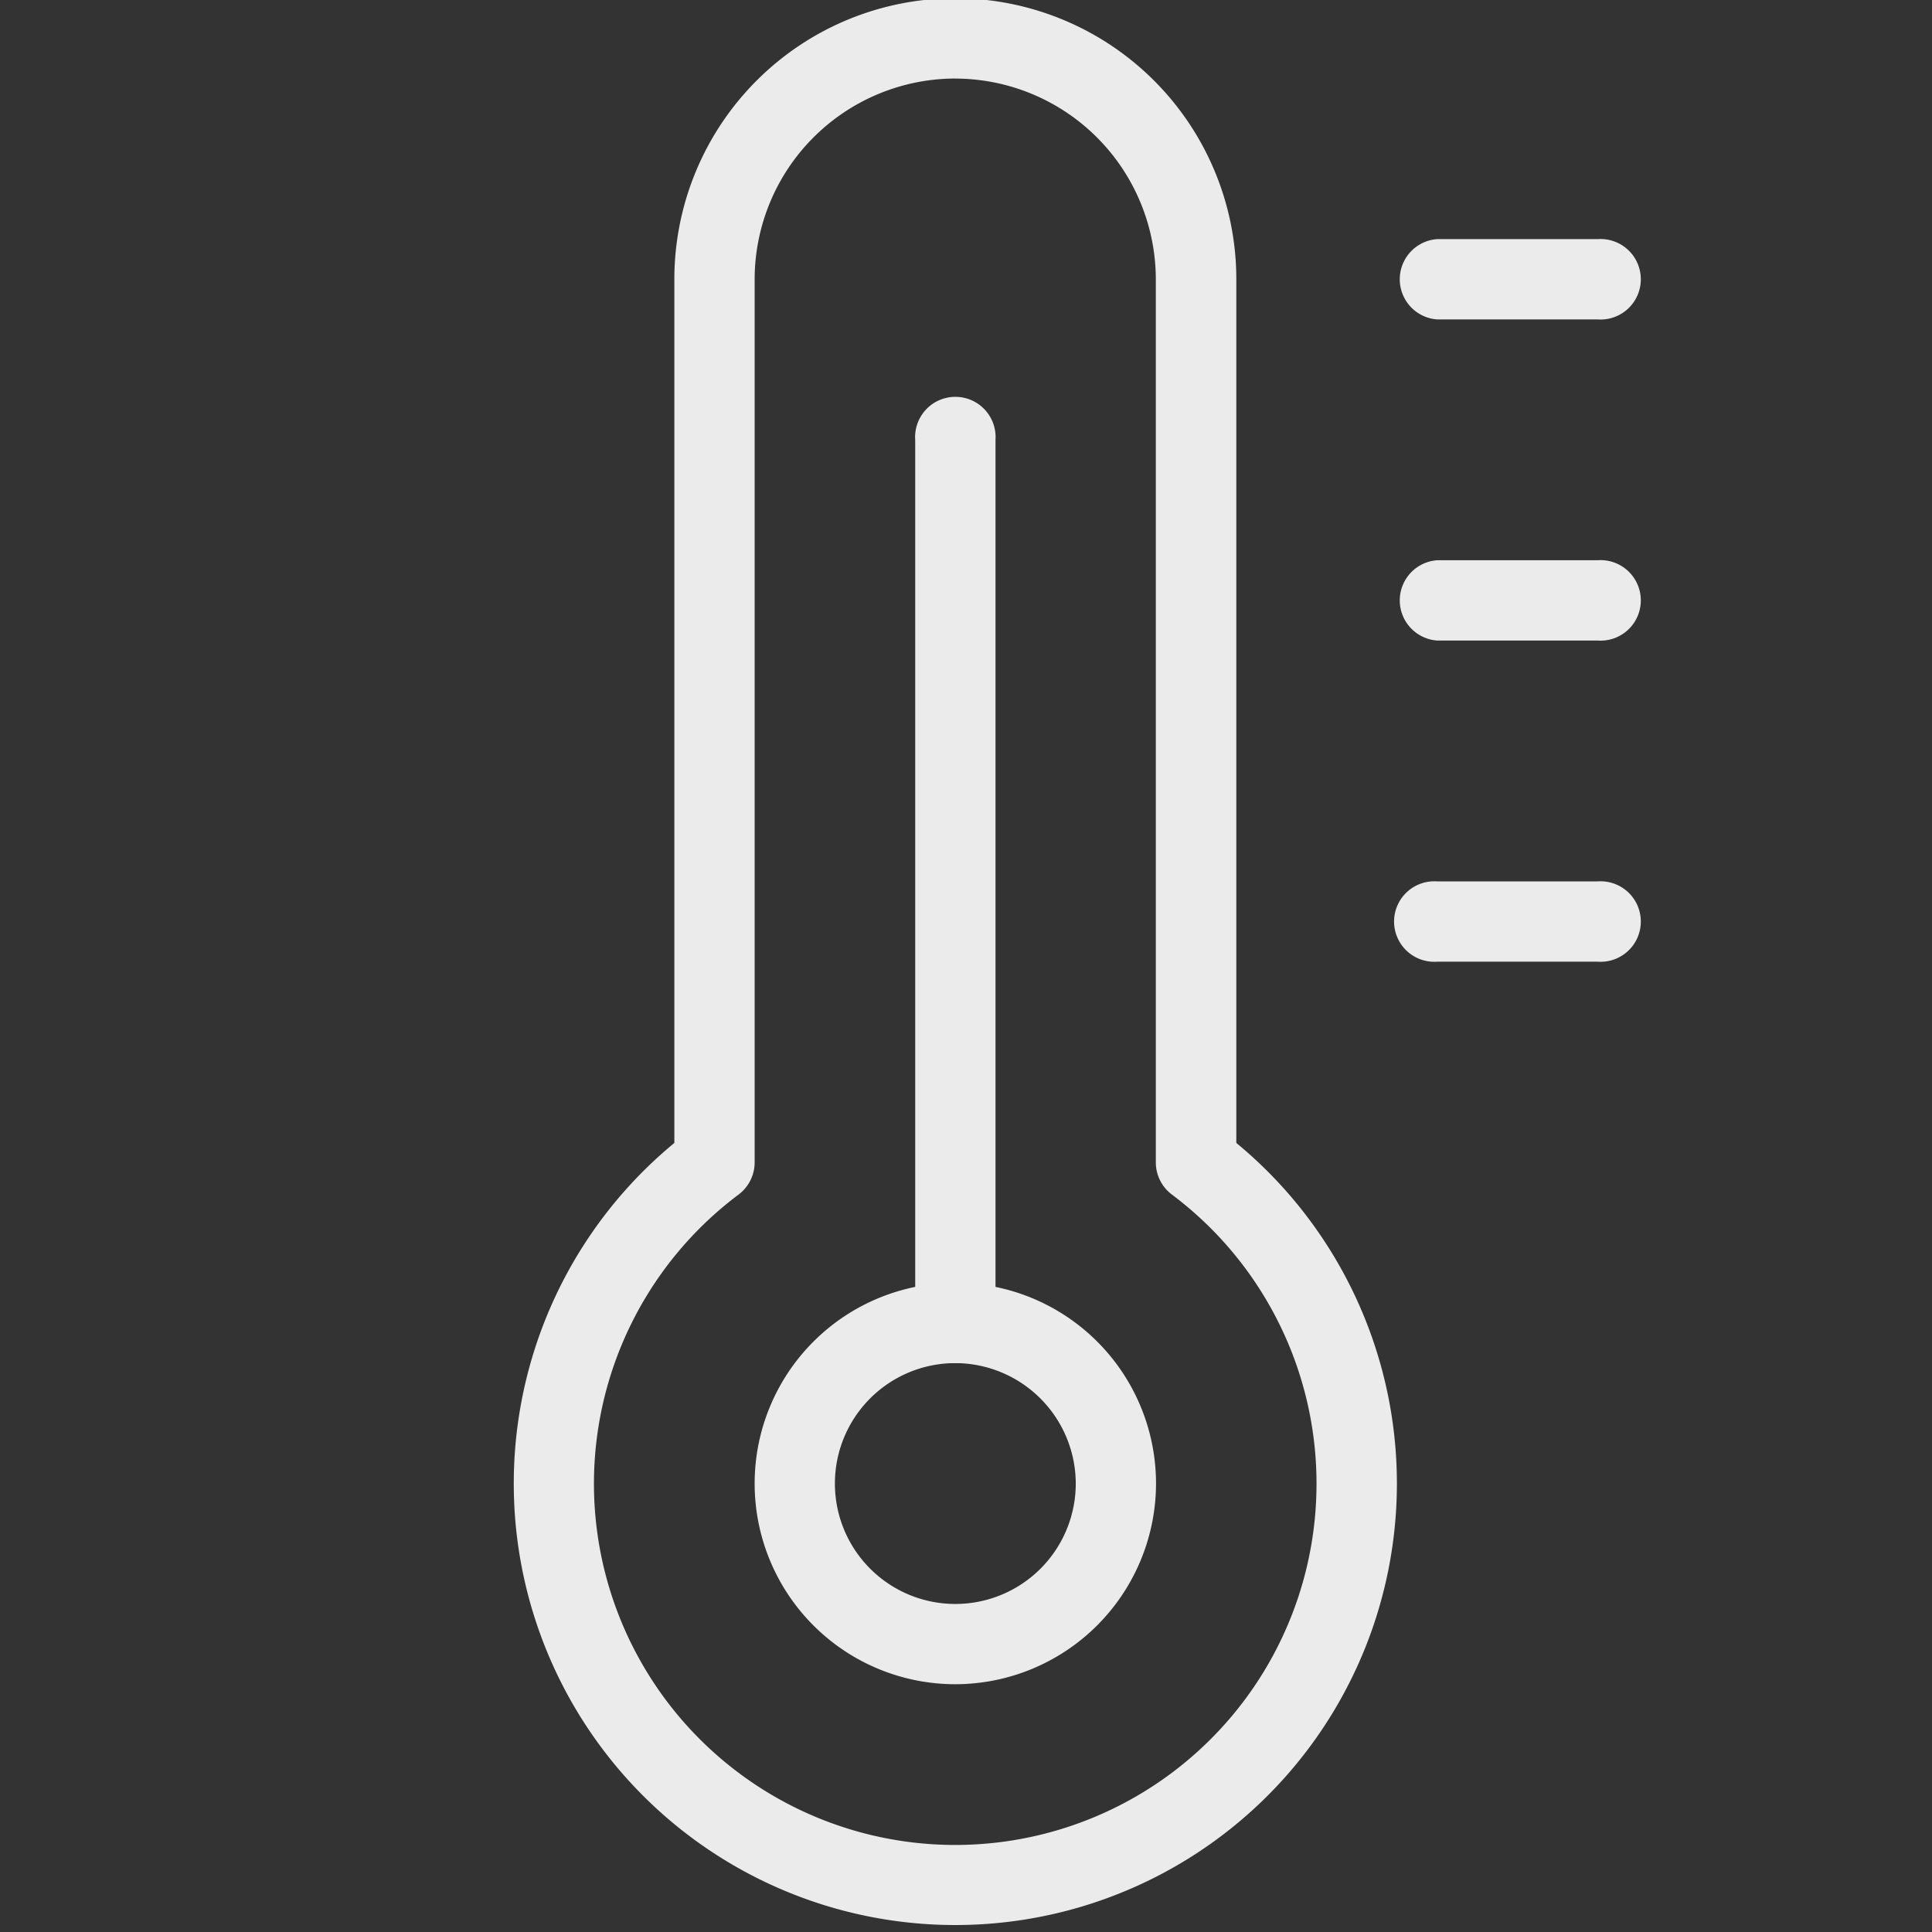 <svg xmlns="http://www.w3.org/2000/svg" xmlns:xlink="http://www.w3.org/1999/xlink" width="48" height="48" viewBox="0 0 48 48">
  <rect x="0" y="0" width="48" height="48" fill="#333333" stroke="none"/>
  <defs>
    <clipPath id="clip-path">
      <rect id="사각형_2" data-name="사각형 2" width="48" height="48" transform="translate(-0.191 0.043)" fill="#fff" stroke="#707070" stroke-width="1" opacity="0.5"/>
    </clipPath>
  </defs>
  <g id="마스크_그룹_2" data-name="마스크 그룹 2" transform="translate(0.191 -0.043)" opacity="0.9" clip-path="url(#clip-path)">
    <g id="temperature" transform="translate(12.574 0)">
      <path id="패스_1" data-name="패스 1" d="M15.97,47.87A10.969,10.969,0,0,1,8.989,28.439V6.981a6.981,6.981,0,0,1,13.962,0V28.439A10.969,10.969,0,0,1,15.97,47.87Zm0-45.876a4.993,4.993,0,0,0-4.986,4.986V28.922a1,1,0,0,1-.4.8,8.976,8.976,0,1,0,10.767,0,1,1,0,0,1-.4-.8V6.981A4.993,4.993,0,0,0,15.97,1.995Z" transform="translate(-5 0)" fill="#fff"/>
      <path id="패스_2" data-name="패스 2" d="M12.986,25.973a4.986,4.986,0,1,1,4.986-4.986A4.992,4.992,0,0,1,12.986,25.973Zm0-7.978a2.992,2.992,0,1,0,2.992,2.992A3,3,0,0,0,12.986,17.995Z" transform="translate(-2.016 15.914)" fill="#fff"/>
      <path id="패스_3" data-name="패스 3" d="M11,28.935a1,1,0,0,1-1-1V6a1,1,0,1,1,1.995,0V27.938A1,1,0,0,1,11,28.935Z" transform="translate(-0.027 4.973)" fill="#fff"/>
      <path id="패스_4" data-name="패스 4" d="M20.986,4.995H17A1,1,0,0,1,17,3h3.989a1,1,0,1,1,0,1.995Z" transform="translate(5.941 2.984)" fill="#fff"/>
      <path id="패스_5" data-name="패스 5" d="M20.986,8.995H17A1,1,0,0,1,17,7h3.989a1,1,0,1,1,0,1.995Z" transform="translate(5.941 6.962)" fill="#fff"/>
      <path id="패스_6" data-name="패스 6" d="M20.986,12.995H17A1,1,0,1,1,17,11h3.989a1,1,0,1,1,0,1.995Z" transform="translate(5.941 10.941)" fill="#fff"/>
    </g>
  </g>
</svg>
